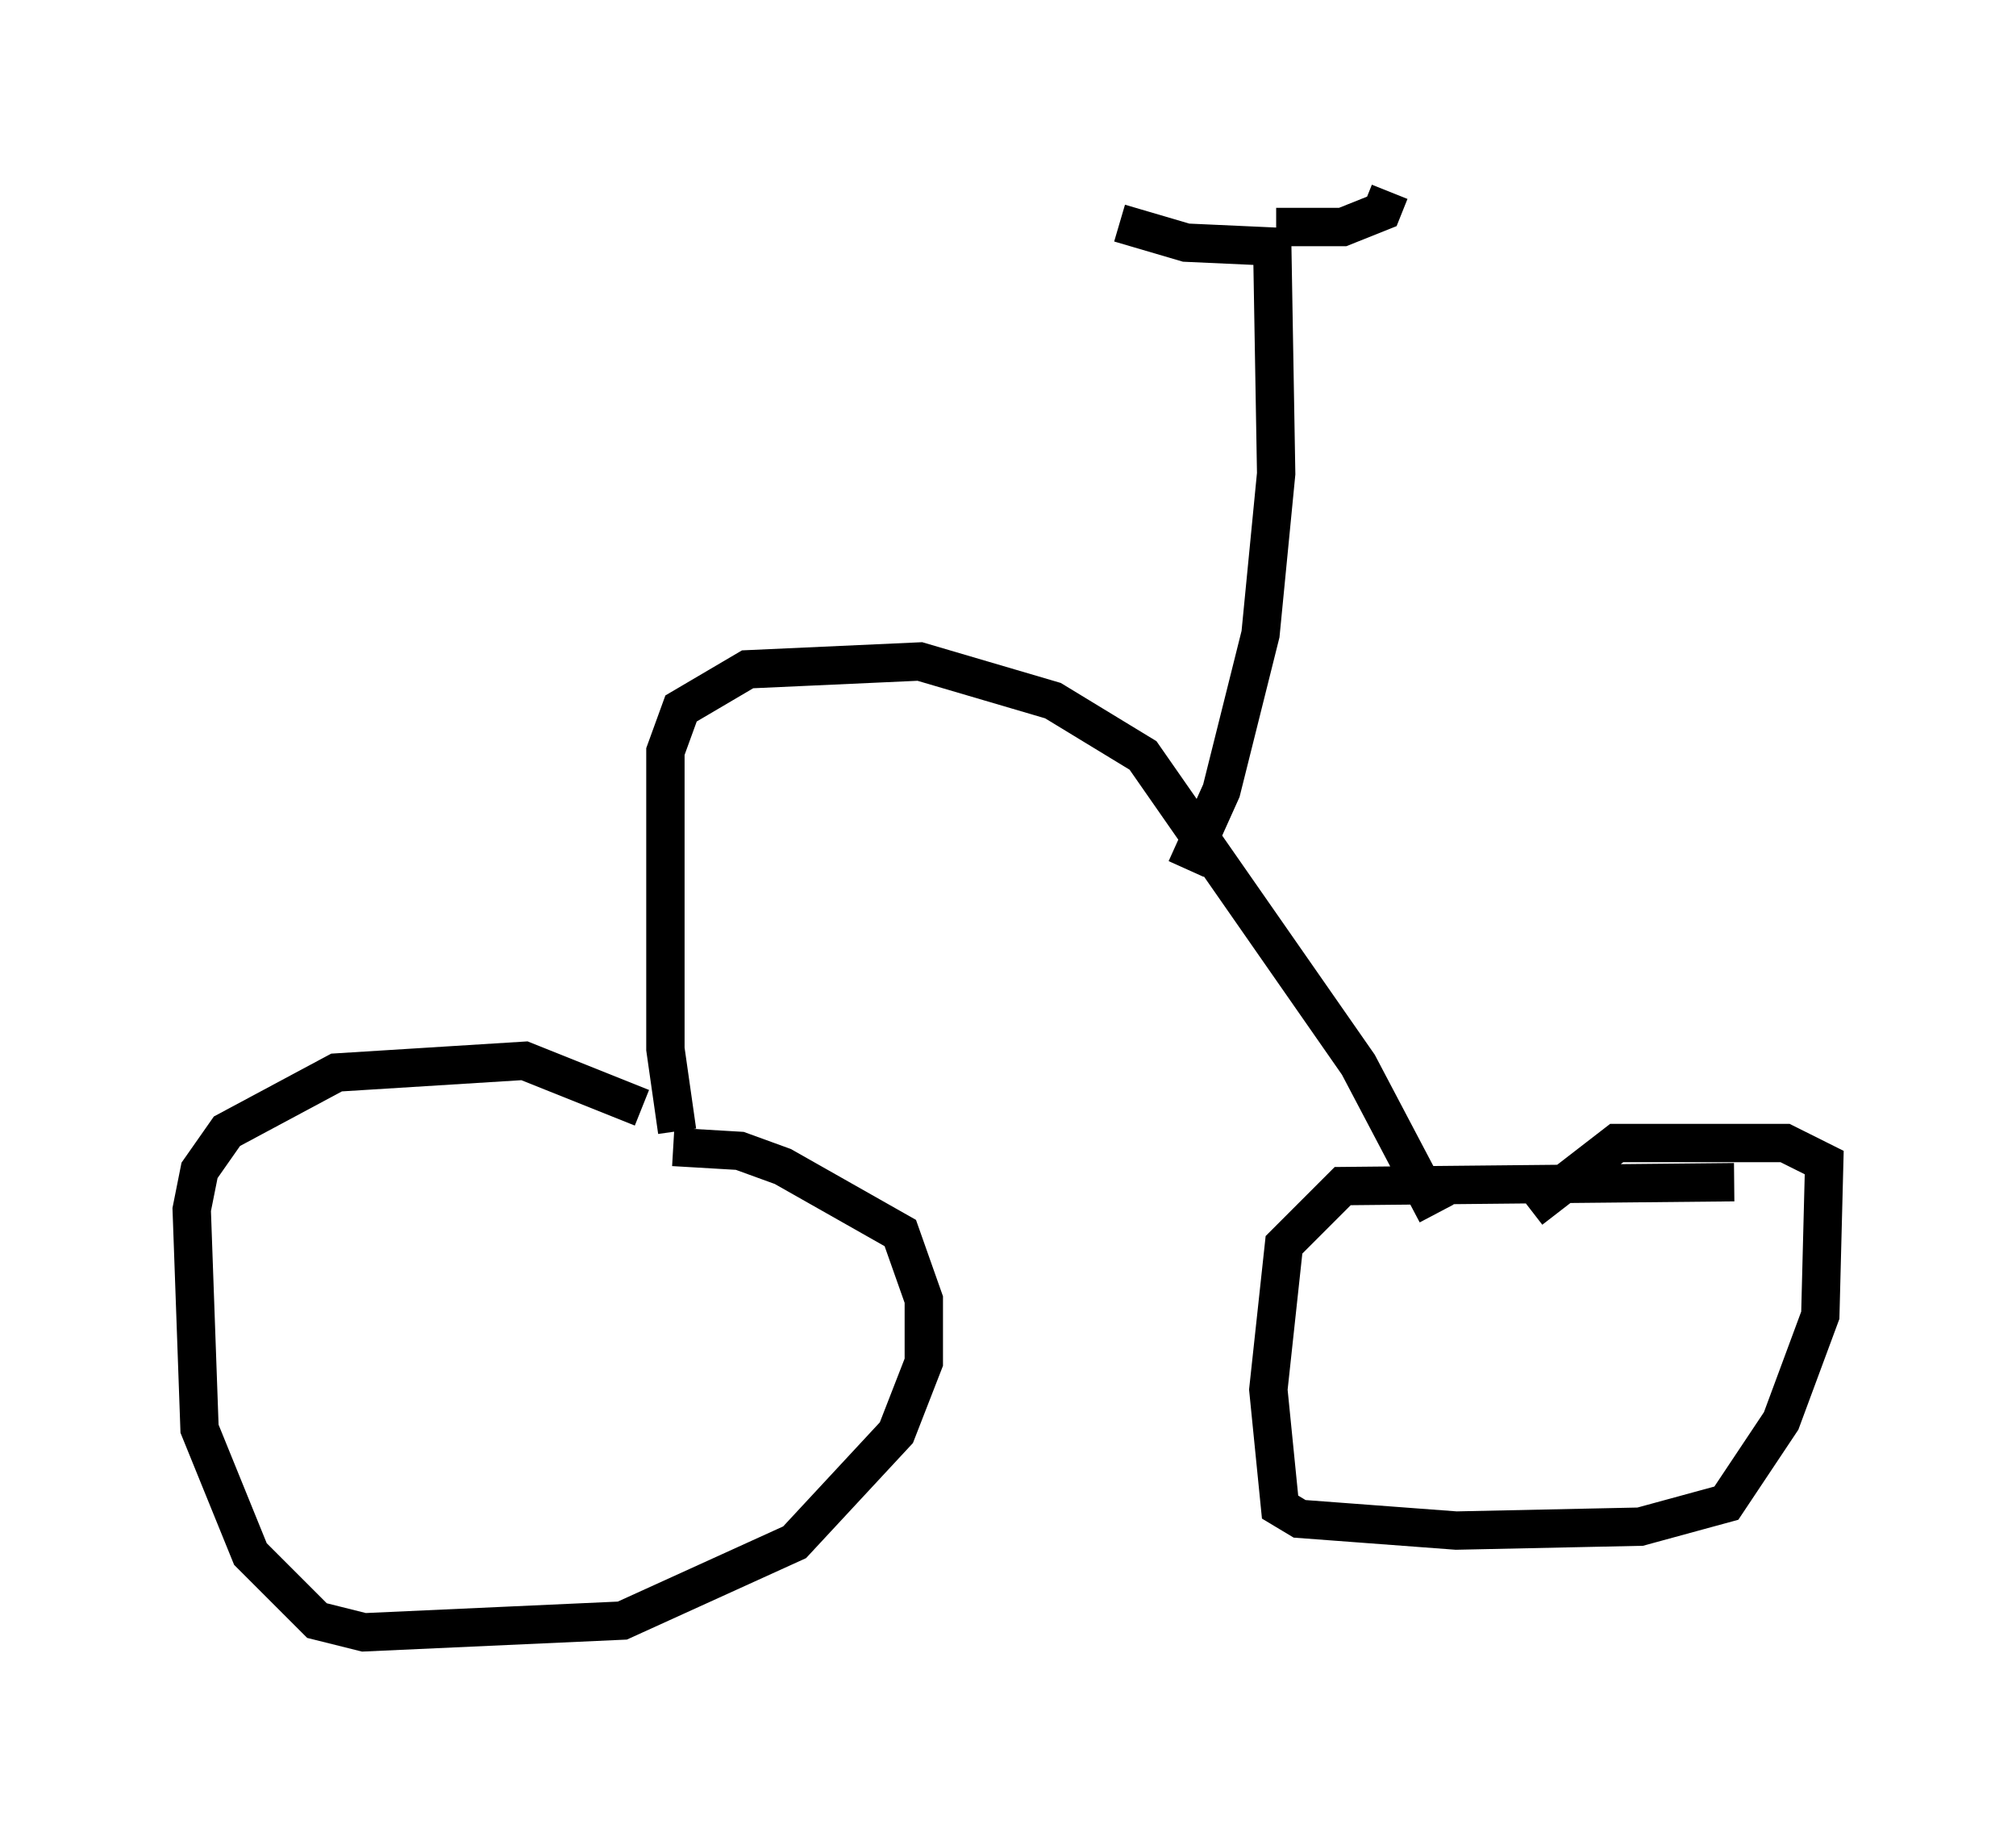<?xml version="1.0" encoding="utf-8" ?>
<svg baseProfile="full" height="47.567" version="1.1" width="52.569" xmlns="http://www.w3.org/2000/svg" xmlns:ev="http://www.w3.org/2001/xml-events" xmlns:xlink="http://www.w3.org/1999/xlink"><defs /><rect fill="white" height="47.567" width="52.569" x="0" y="0" /><path d="M18.781, 30.827 m-2.042, -1.94 l-3.063, -1.225 -4.9, 0.306 l-2.858, 1.531 -0.715, 1.021 l-0.204, 1.021 0.204, 5.717 l1.327, 3.267 1.735, 1.735 l1.225, 0.306 6.738, -0.306 l4.492, -2.042 2.654, -2.858 l0.715, -1.838 0.0, -1.633 l-0.613, -1.735 -3.063, -1.735 l-1.123, -0.408 -1.735, -0.102 m27.665, 0.919 l-10.208, 0.102 -1.531, 1.531 l-0.408, 3.777 0.306, 3.063 l0.51, 0.306 4.083, 0.306 l4.798, -0.102 2.246, -0.613 l1.429, -2.144 1.021, -2.756 l0.102, -3.981 -1.021, -0.51 l-4.39, 0.0 -2.246, 1.735 m-22.254, -2.042 l-0.306, -2.144 0.0, -7.758 l0.408, -1.123 1.735, -1.021 l4.492, -0.204 3.471, 1.021 l2.348, 1.429 5.615, 8.065 l2.042, 3.879 m-6.533, -8.983 l0.919, -2.042 1.021, -4.083 l0.408, -4.185 -0.102, -5.921 l-2.246, -0.102 -1.735, -0.51 m4.083, 0.102 l1.735, 0.0 1.021, -0.408 l0.204, -0.51 " fill="none" stroke="black" stroke-width="1" /></svg>